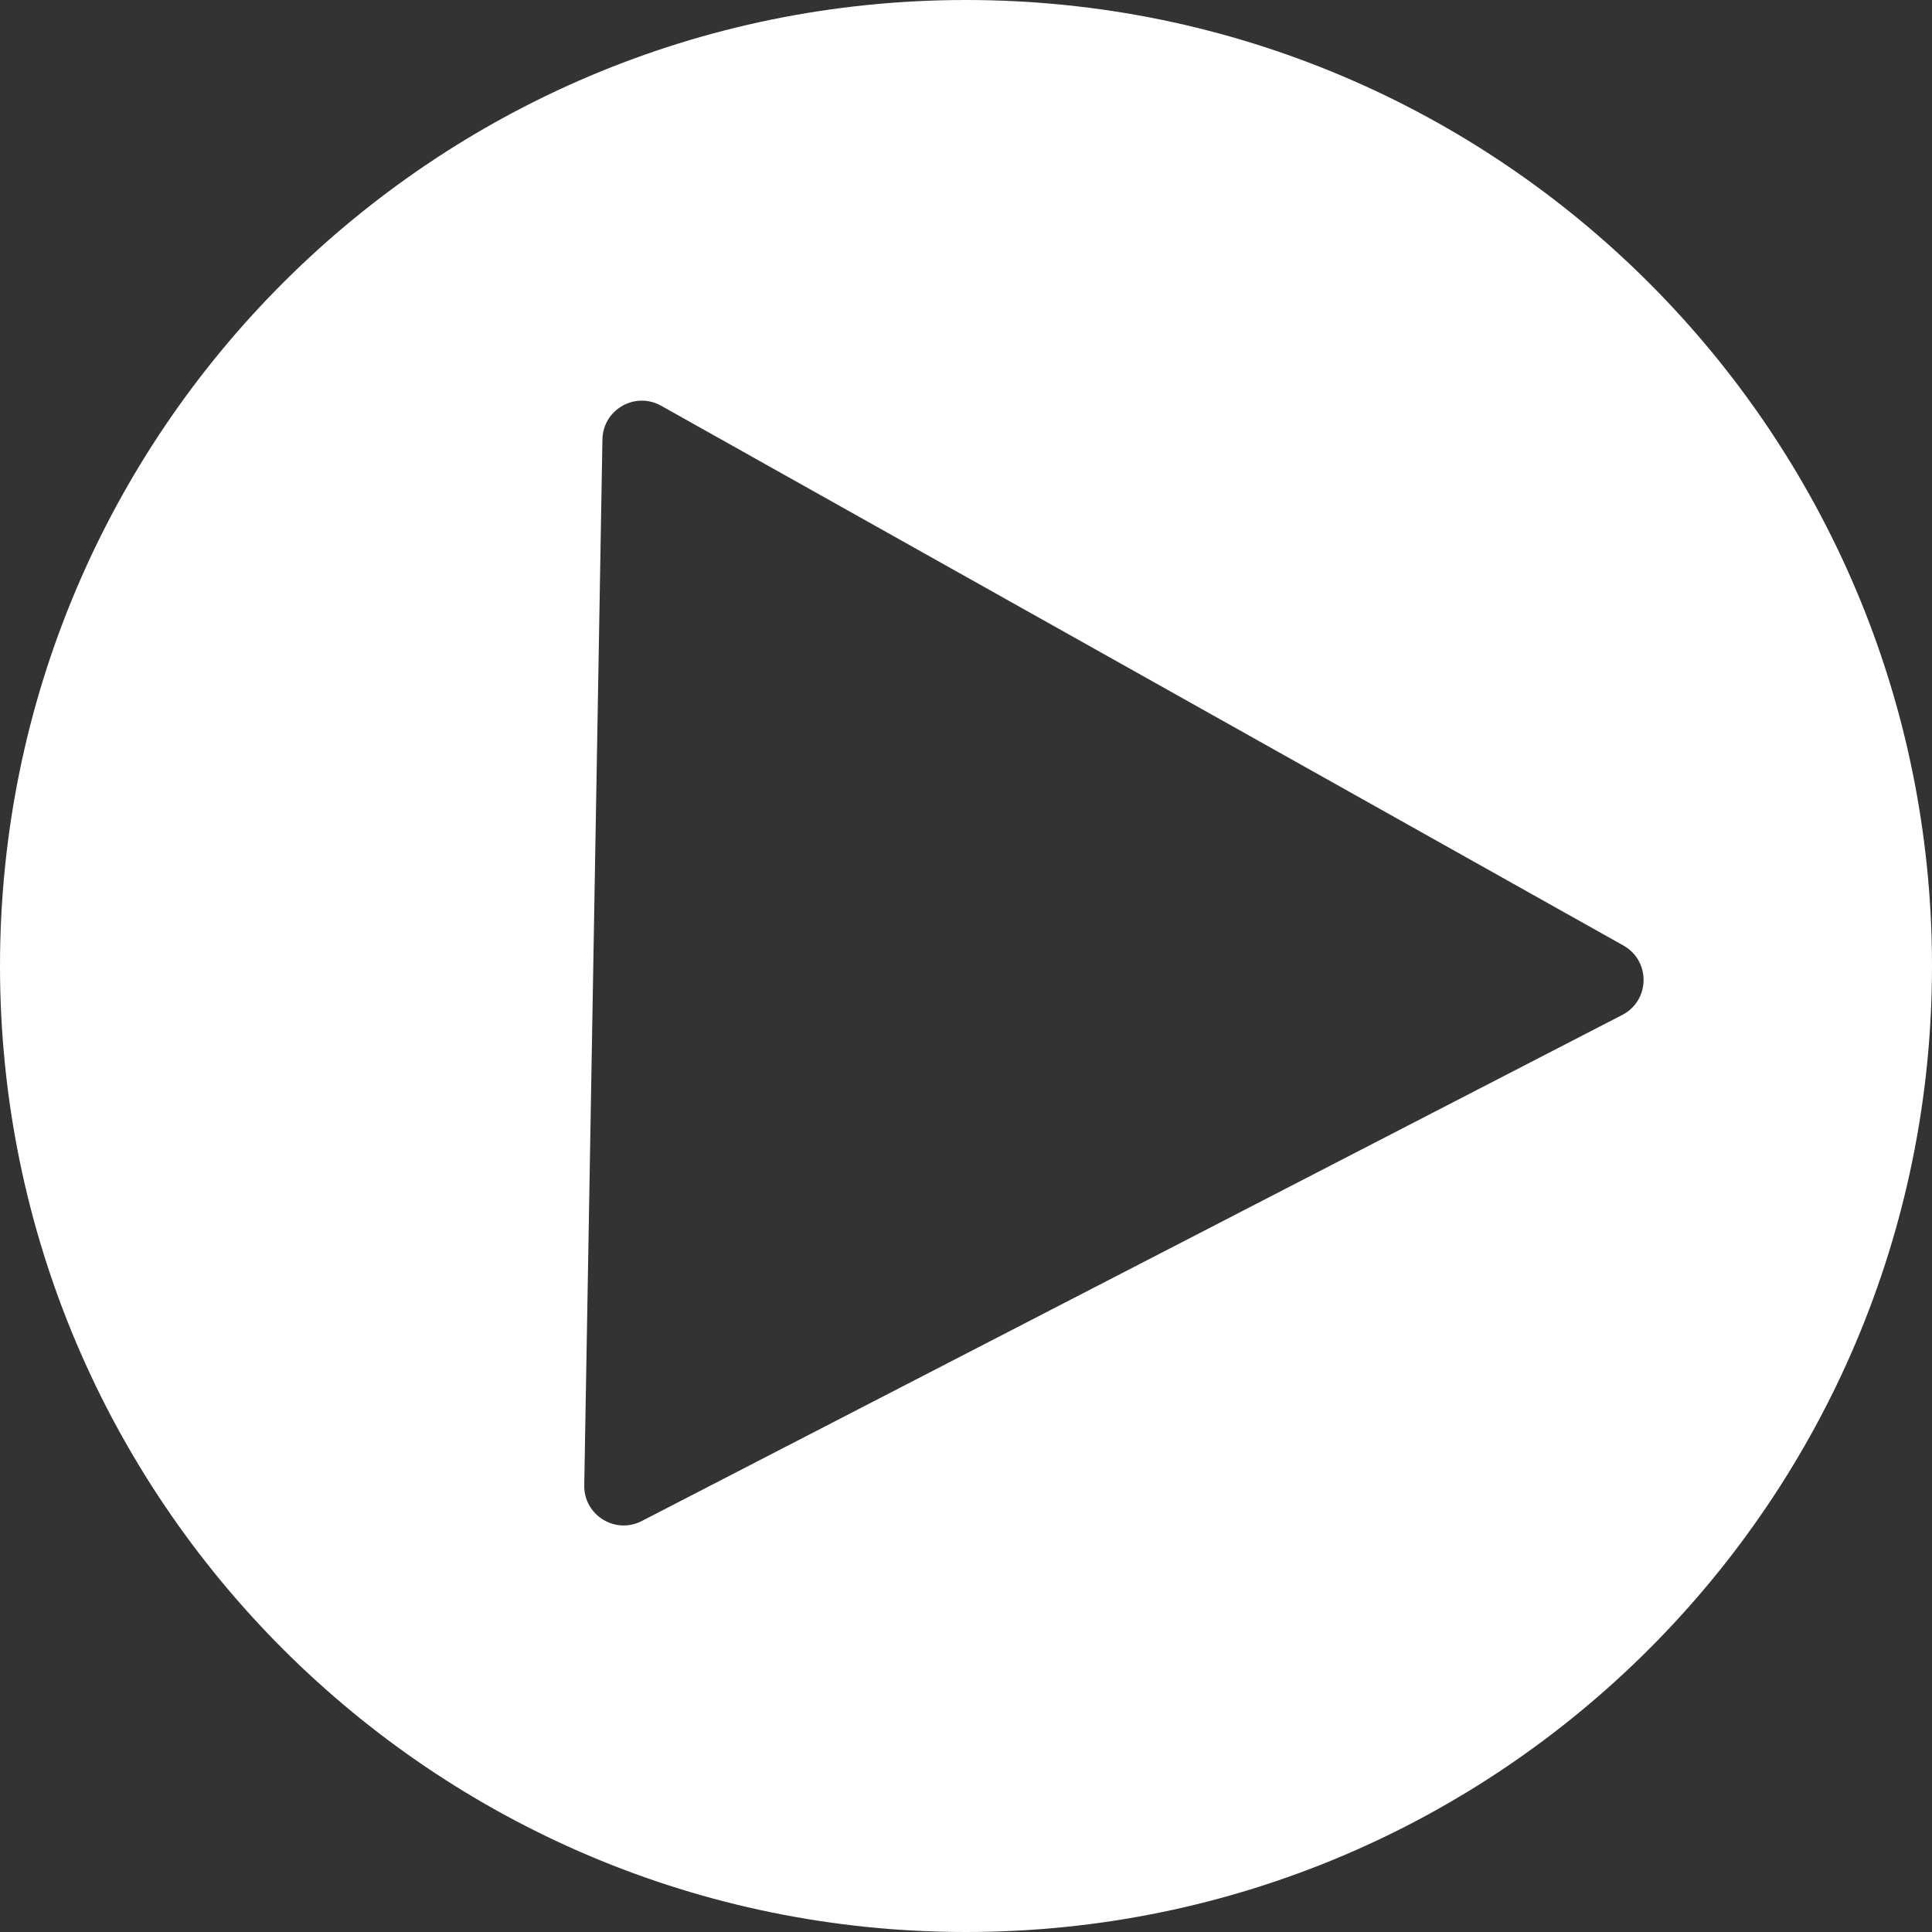 <svg width="98" height="98" viewBox="0 0 98 98" fill="none" xmlns="http://www.w3.org/2000/svg">
<rect x="0" y="0" width="98" height="98" fill="#333333" stroke="none"/>
<path fill-rule="evenodd" clip-rule="evenodd" d="M49 98C76.062 98 98 76.062 98 49C98 21.938 76.062 0 49 0C21.938 0 0 21.938 0 49C0 76.062 21.938 98 49 98ZM82.287 51.483C83.703 50.753 83.738 48.741 82.348 47.962L33.536 20.581C32.216 19.84 30.584 20.777 30.558 22.29L29.636 75.342C29.61 76.855 31.209 77.848 32.553 77.154L82.287 51.483Z" fill="white"/>
</svg>
